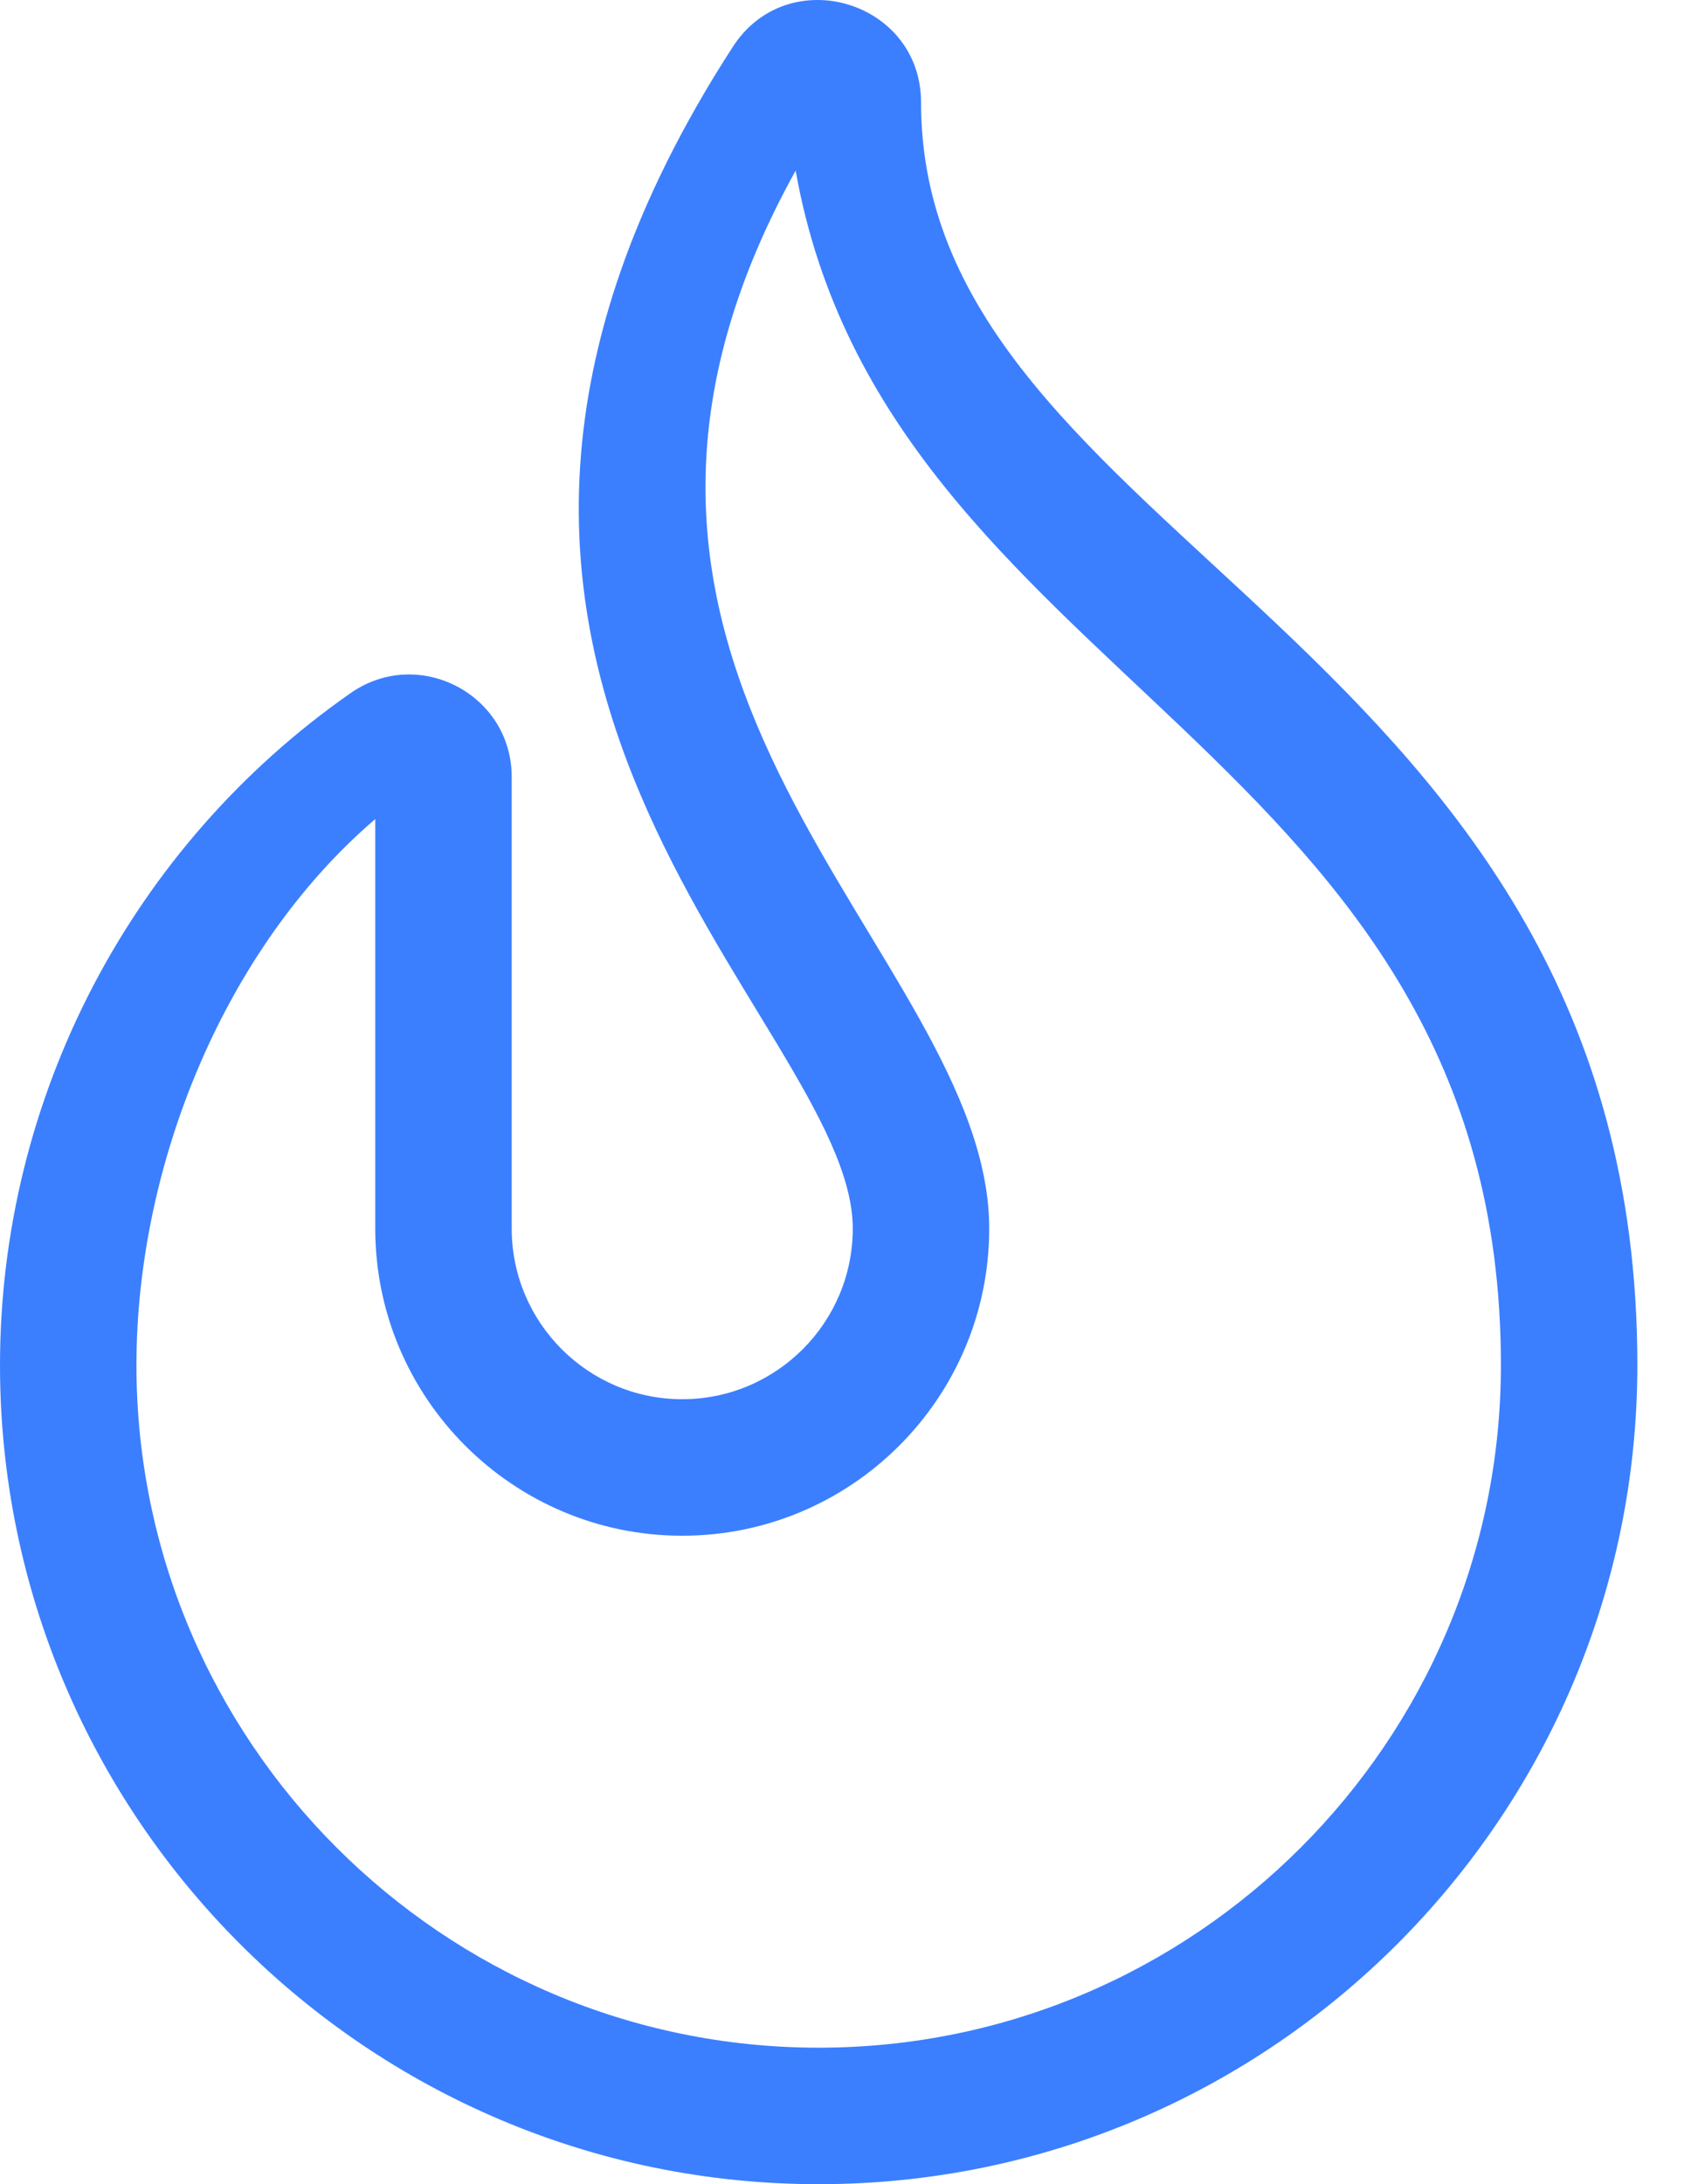 <svg width="14" height="18" viewBox="0 0 14 18" fill="none" xmlns="http://www.w3.org/2000/svg">
<path d="M7.594 0.844C7.594 0.007 6.498 -0.32 6.042 0.386C2.691 5.563 7.031 8.393 7.031 10.125C7.031 10.9 6.401 11.531 5.625 11.531C4.849 11.531 4.219 10.9 4.219 10.125V6.403C4.219 5.721 3.451 5.322 2.892 5.711C1.081 6.974 0 9.045 0 11.25C0 14.972 3.028 18 6.75 18C10.472 18 13.5 14.972 13.5 11.25C13.5 5.263 7.594 4.47 7.594 0.844ZM6.75 16.875C3.649 16.875 1.125 14.351 1.125 11.25C1.125 9.6 1.852 7.813 3.094 6.75V10.125C3.094 11.521 4.229 12.656 5.625 12.656C7.021 12.656 8.156 11.521 8.156 10.125C8.156 7.836 4.219 5.625 6.56 1.406C7.312 5.625 12.375 6.163 12.375 11.25C12.375 14.351 9.851 16.875 6.75 16.875Z" fill="#3B7FFF"/>
</svg>